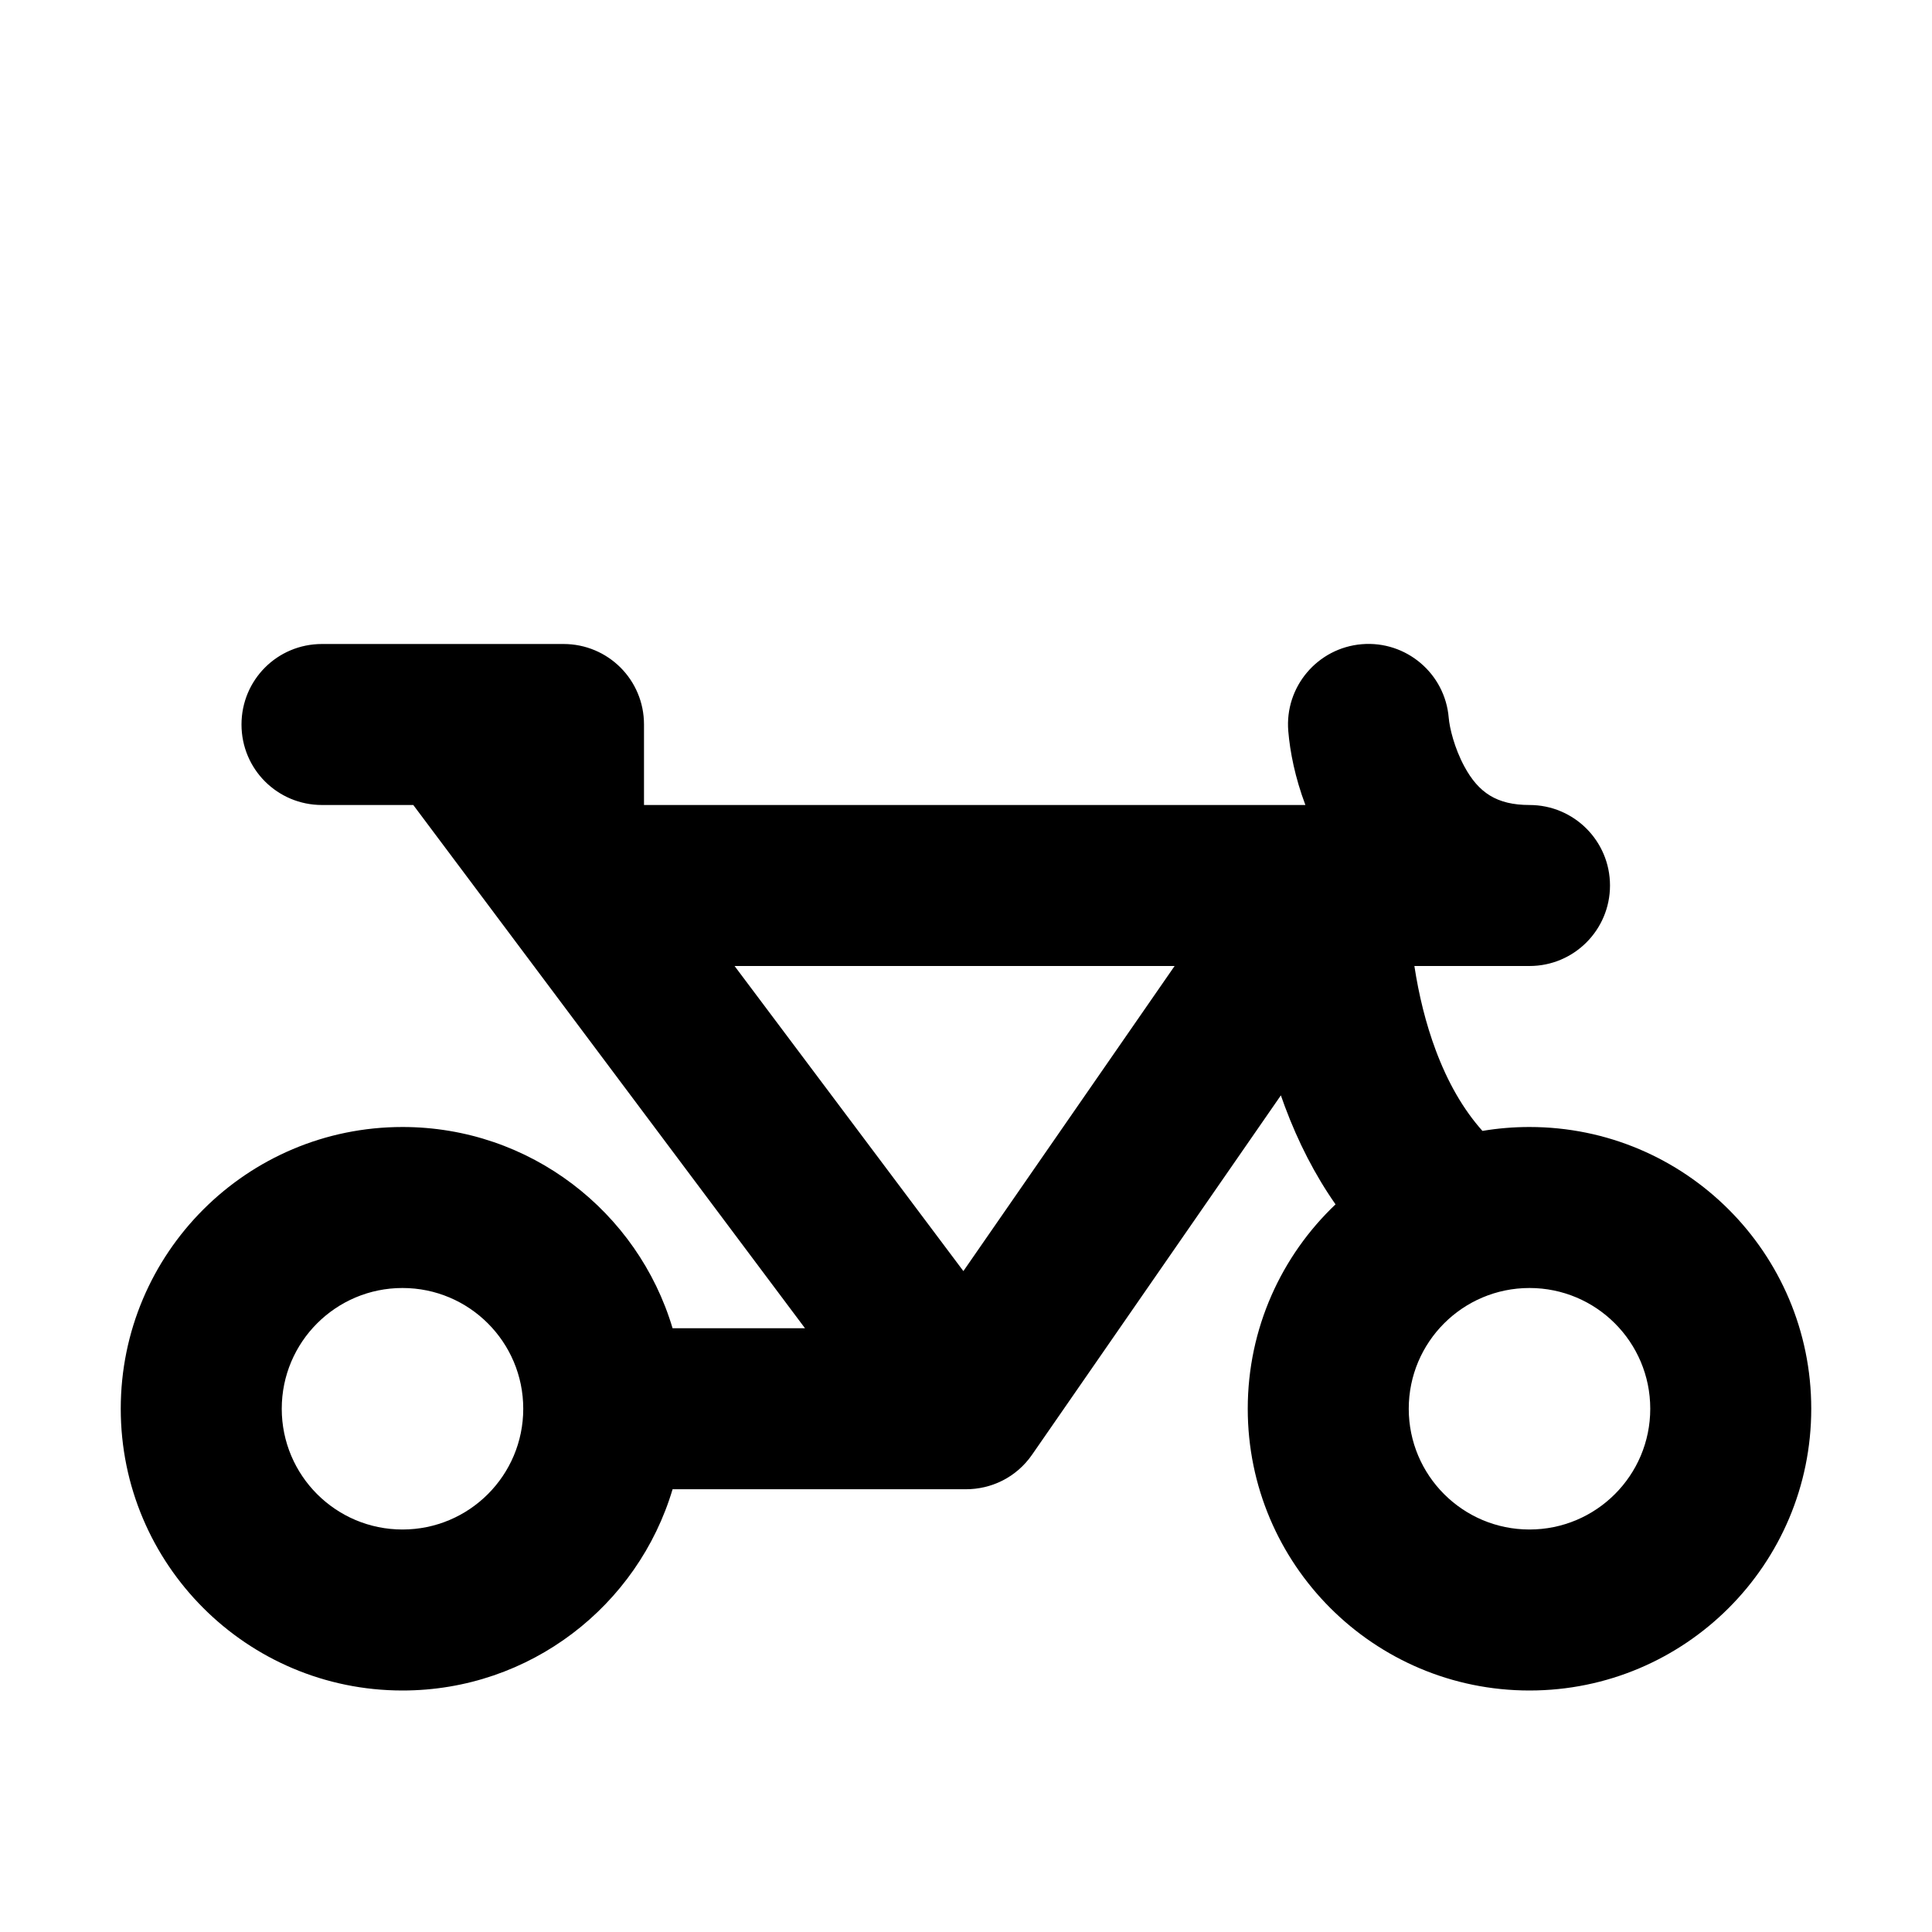 <?xml version="1.0" encoding="UTF-8"?>
<svg width="48px" height="48px" viewBox="0 0 48 48" version="1.1" xmlns="http://www.w3.org/2000/svg" xmlns:xlink="http://www.w3.org/1999/xlink">
    <!-- Generator: Sketch 49.3 (51167) - http://www.bohemiancoding.com/sketch -->
    <title>theicons.co/svg/transport-08</title>
    <desc>Created with Sketch.</desc>
    <defs></defs>
    <g id="The-Icons" stroke="none" stroke-width="1" fill="none" fill-rule="evenodd">
        <g id="v-1.5" transform="translate(-1056, -192)" fill="#000000">
            <g id="Transport" transform="translate(96, 192)">
                <g id="Bicycle" transform="translate(960, 0)">
                    <path d="M32.007,18.164 C31.915,17.063 32.734,16.097 33.834,16.005 C34.935,15.914 35.902,16.732 35.993,17.833 C36.014,18.082 36.132,18.582 36.384,19.047 C36.732,19.69 37.184,20 38,20 C39.105,20 40,20.895 40,22 C40,23.105 39.105,24 38,24 L35.14,24 C35.251,24.727 35.425,25.435 35.67,26.091 C35.968,26.889 36.354,27.564 36.831,28.097 C37.211,28.033 37.602,28 38,28 C41.866,28 45,31.134 45,35 C45,38.866 41.866,42 38,42 C34.134,42 31,38.866 31,35 C31,33.001 31.838,31.198 33.181,29.922 C32.669,29.191 32.252,28.374 31.922,27.49 C31.888,27.398 31.855,27.306 31.823,27.214 L25.644,36.138 C25.247,36.713 24.621,37.001 23.995,37 L16.71,37 C15.85,39.891 13.171,42 10,42 C6.134,42 3,38.866 3,35 C3,31.134 6.134,28 10,28 C13.171,28 15.85,30.109 16.71,33 L20,33 L10.268,20 L8,20 C6.895,20 6,19.112 6,18 C6,16.895 6.887,16 8,16 L14,16 C15.105,16 16,16.888 16,18 L16,20 L32.432,20 C32.175,19.316 32.05,18.681 32.007,18.164 Z M18.25,24 L23.935,31.58 L29.183,24 L18.25,24 Z M38,38 C39.657,38 41,36.657 41,35 C41,33.343 39.657,32 38,32 C36.343,32 35,33.343 35,35 C35,36.657 36.343,38 38,38 Z M10,38 C11.657,38 13,36.657 13,35 C13,33.343 11.657,32 10,32 C8.343,32 7,33.343 7,35 C7,36.657 8.343,38 10,38 Z" id="Combined-Shape"></path>
                </g>
            </g>
        </g>
    </g>
</svg>